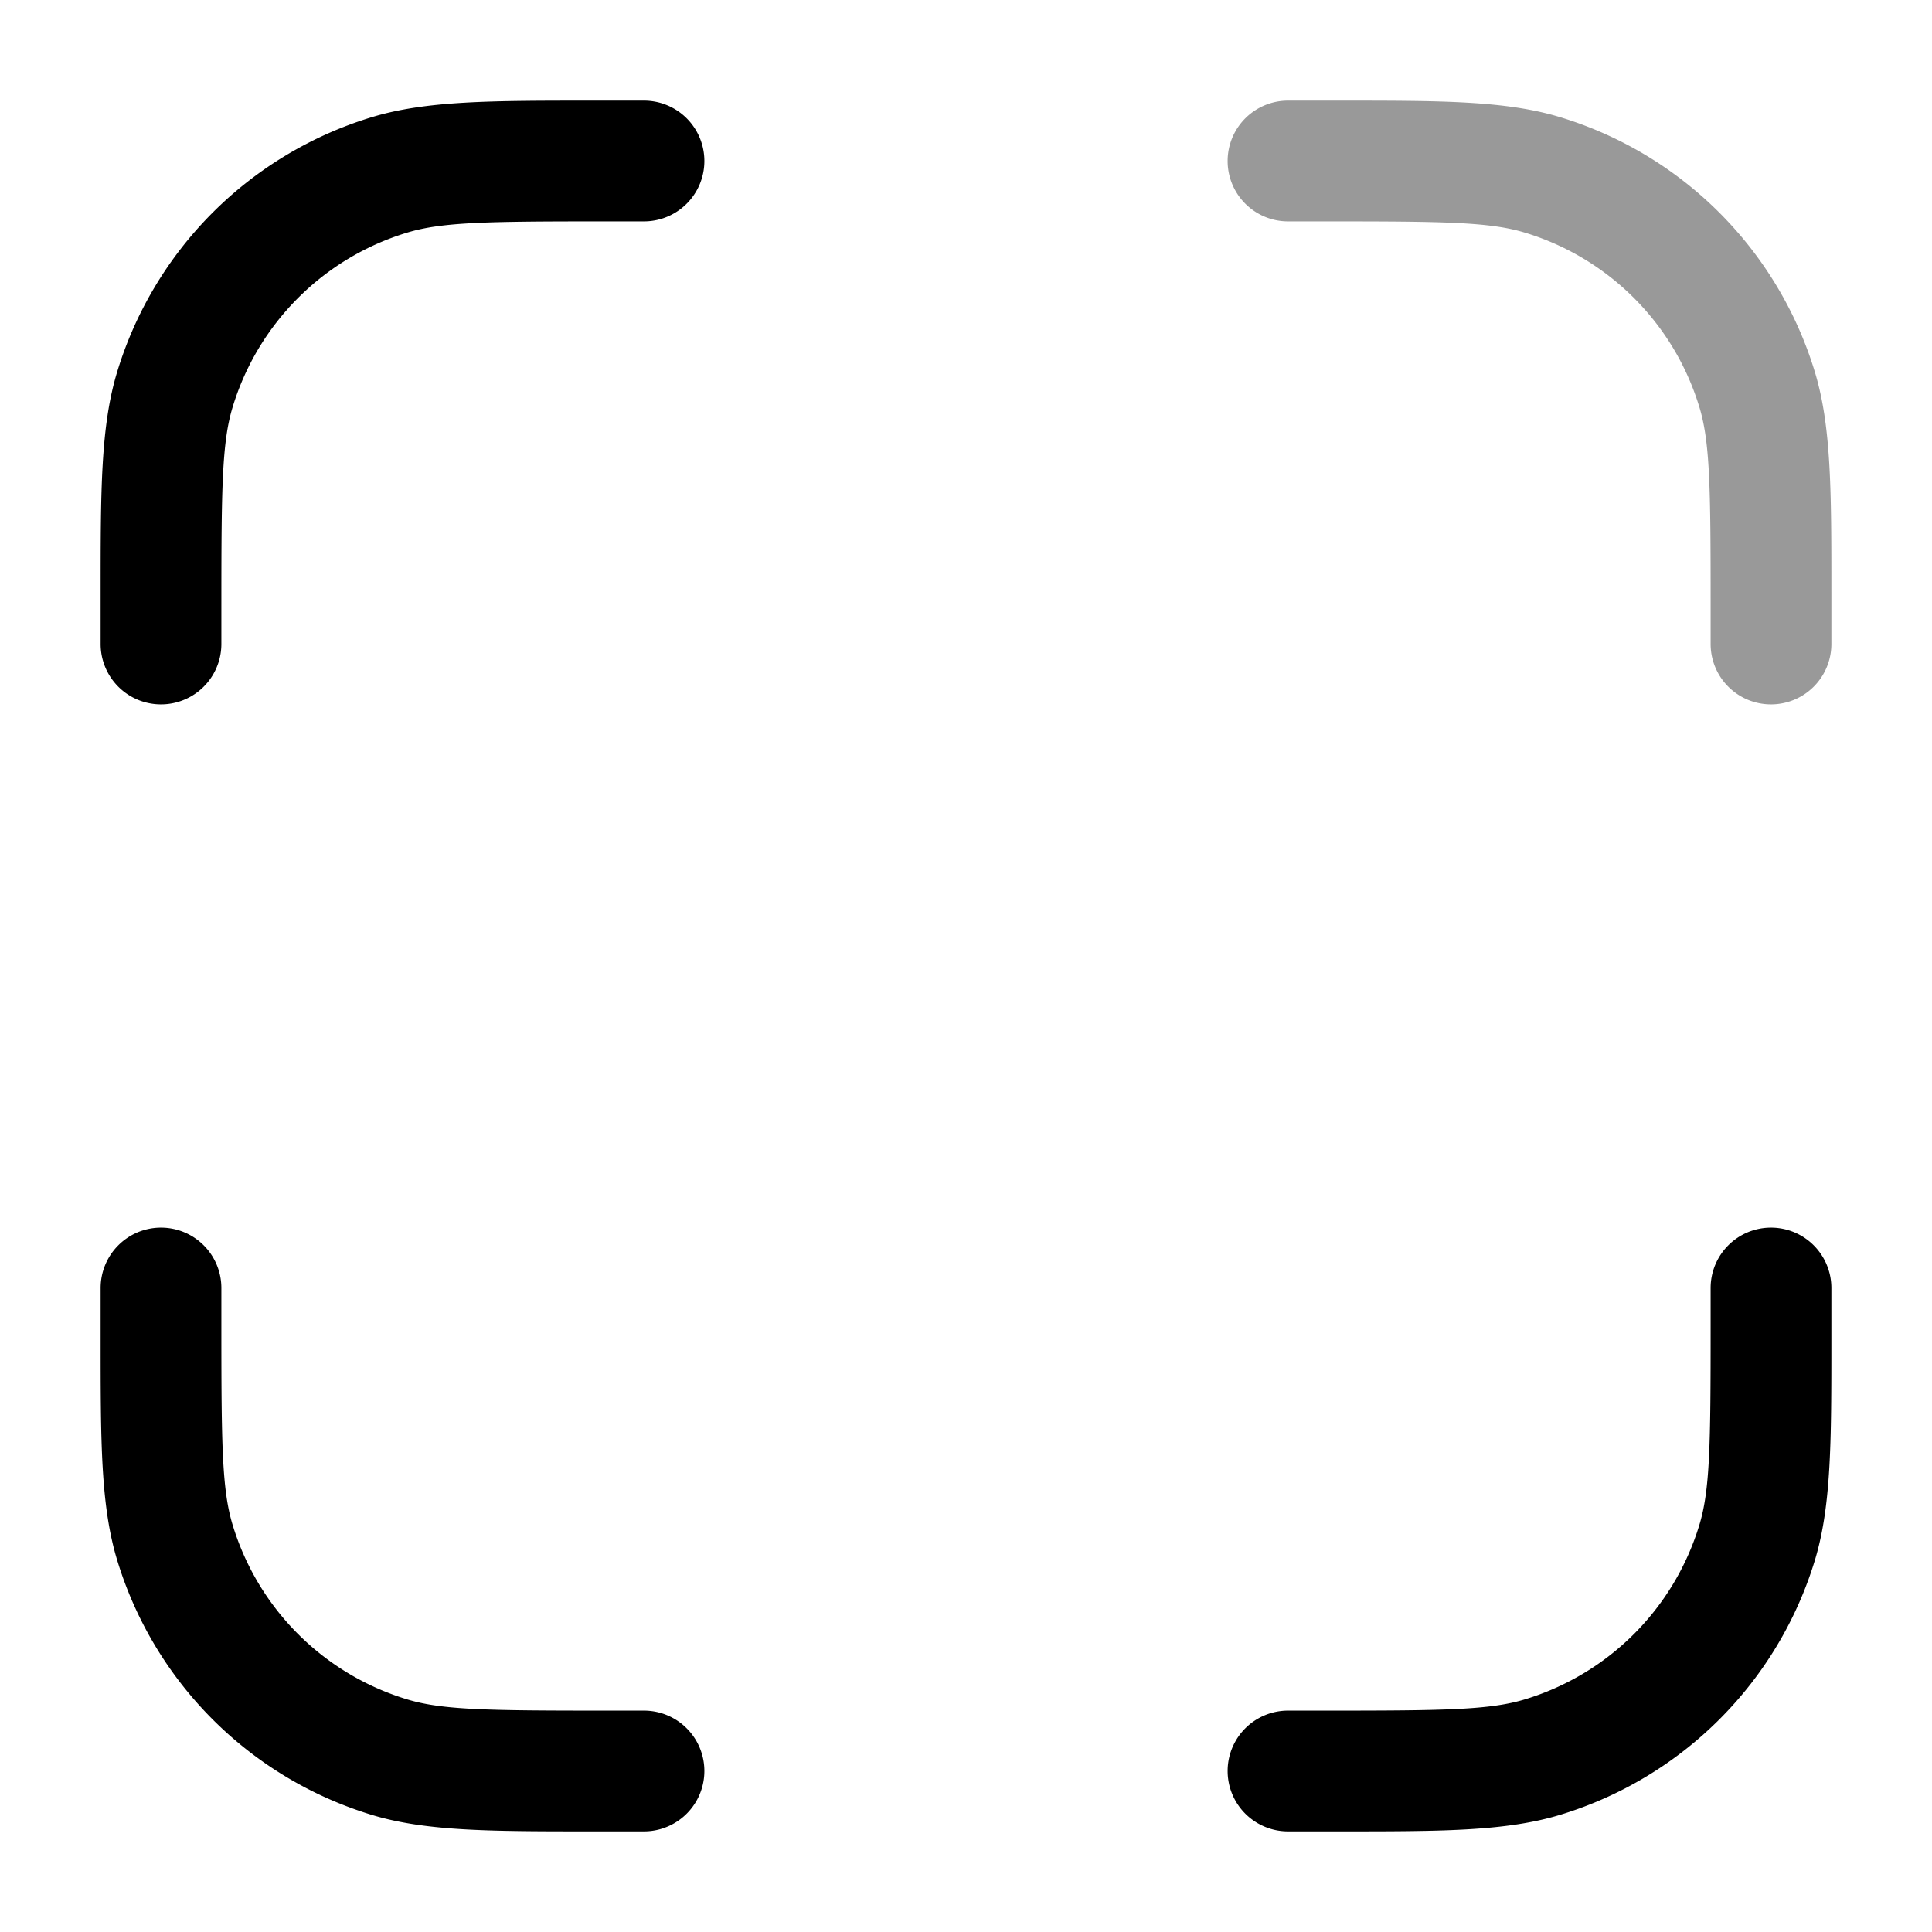 <svg xmlns="http://www.w3.org/2000/svg" width="24" height="24" fill="currentColor" viewBox="0 0 24 24">
  <path fill-rule="evenodd" d="M18.943 2.89c-.434-.132-.993-.14-2.443-.14H16a.75.75 0 010-1.5h.643c1.258 0 2.06 0 2.736.205a4.75 4.75 0 013.166 3.166c.205.676.205 1.478.205 2.736V8a.75.75 0 01-1.5 0v-.5c0-1.45-.008-2.009-.14-2.443a3.25 3.25 0 00-2.167-2.167z" opacity=".4"/>
  <path fill-rule="evenodd" d="M7.357 1.25H8a.75.75 0 010 1.5h-.5c-1.45 0-2.009.008-2.443.14A3.25 3.25 0 002.89 5.057c-.132.434-.14.993-.14 2.443V8a.75.75 0 01-1.5 0v-.5-.143c0-1.258 0-2.06.205-2.736A4.75 4.75 0 014.62 1.455C5.297 1.25 6.1 1.25 7.357 1.25zM2 15.25a.75.75 0 01.75.75v.5c0 1.45.008 2.009.14 2.443a3.25 3.25 0 002.167 2.167c.434.132.993.14 2.443.14H8a.75.75 0 010 1.5h-.643c-1.258 0-2.06 0-2.736-.204a4.75 4.75 0 01-3.166-3.167c-.205-.676-.205-1.478-.205-2.736V16a.75.75 0 01.75-.75zm20 0a.75.75 0 01.75.75v.643c0 1.258 0 2.06-.204 2.736a4.75 4.75 0 01-3.167 3.166c-.676.205-1.478.205-2.736.205H16a.75.75 0 010-1.5h.5c1.45 0 2.009-.008 2.443-.14a3.25 3.25 0 002.167-2.167c.132-.434.14-.993.14-2.443V16a.75.75 0 01.75-.75z"/>
</svg>

